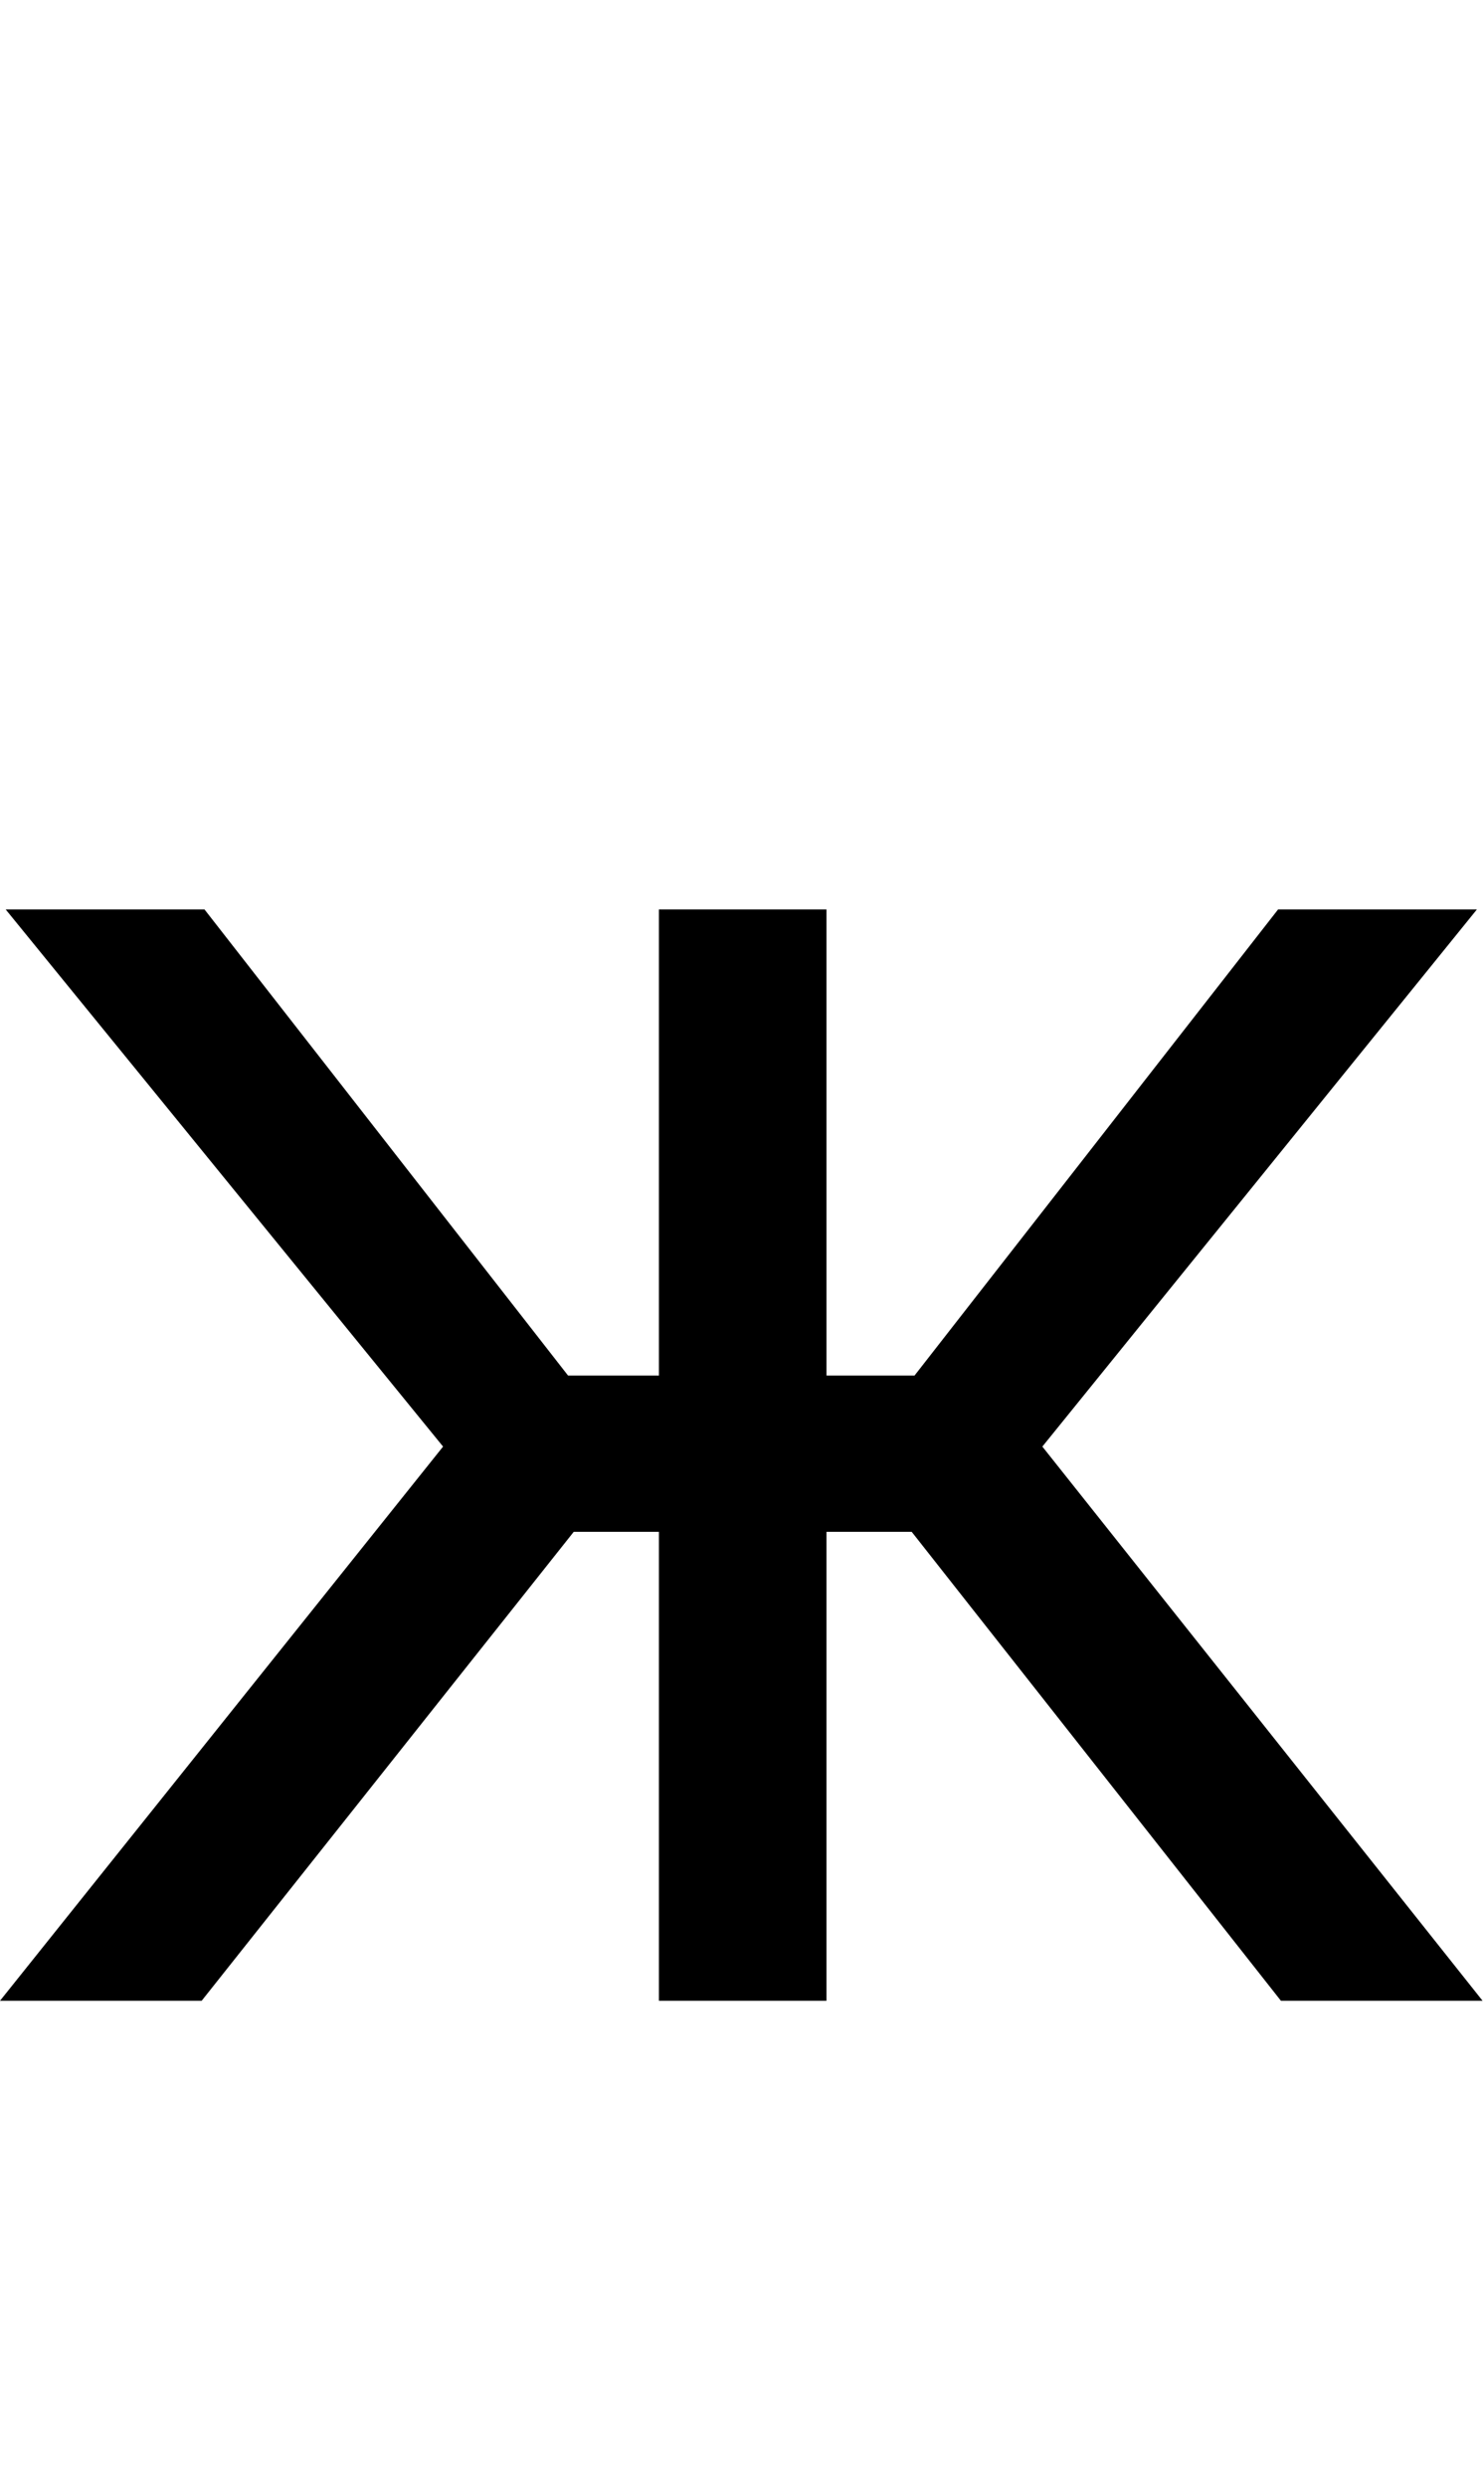 <svg id="svg-zhecyrillic" xmlns="http://www.w3.org/2000/svg" width="209" height="350"><path d="M120 0H404L928 -660H1048V0H1284V-660H1404L1924 0H2208L1588 -780L2200 -1536H1920L1408 -880H1284V-1536H1048V-880H920L408 -1536H128L744 -780Z" transform="translate(-12 281.6) scale(0.1)"/></svg>
